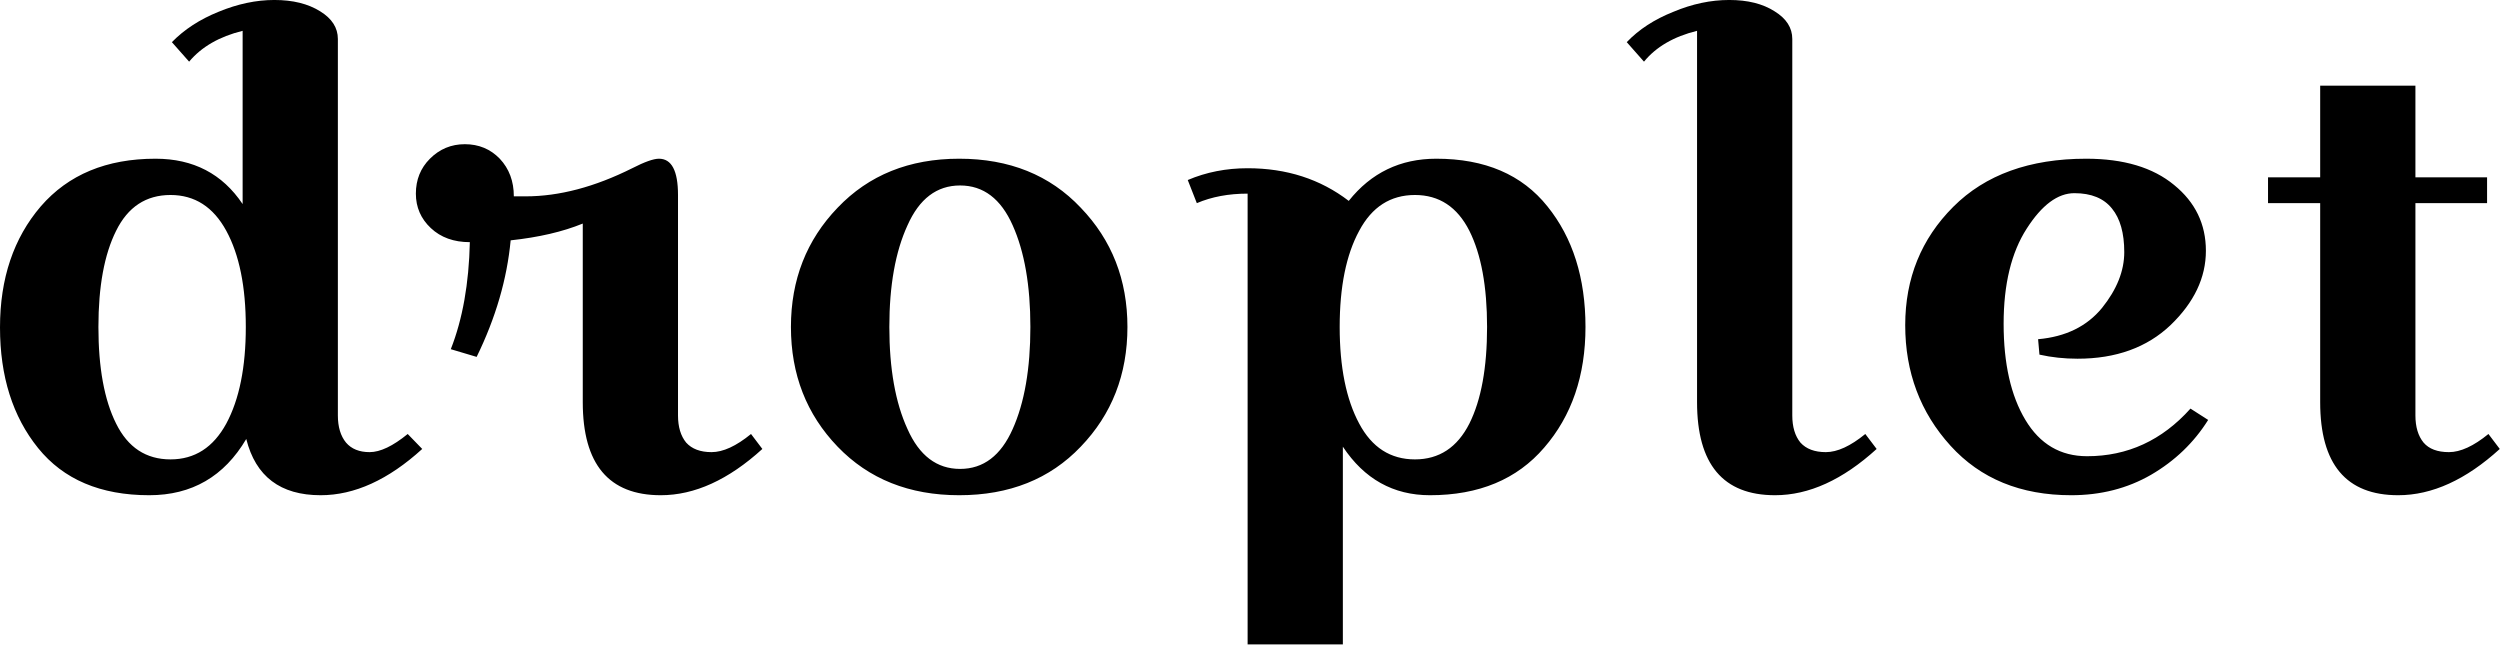 <svg data-v-423bf9ae="" xmlns="http://www.w3.org/2000/svg" viewBox="0 0 232.738 60" class="font"><!----><!----><!----><g data-v-423bf9ae="" id="f4351786-3e91-47b0-9277-a9e8b0e08c1b" fill="black" transform="matrix(4.222,0,0,4.222,-3.842,-18.072)"><path d="M8.36 5.14L8.36 5.14L8.36 13.44L8.36 13.44Q8.36 13.82 8.54 14.04L8.54 14.04L8.54 14.04Q8.72 14.25 9.06 14.25L9.06 14.25L9.06 14.25Q9.41 14.25 9.90 13.85L9.90 13.85L10.22 14.18L10.22 14.18Q9.10 15.20 7.98 15.20L7.98 15.20L7.98 15.20Q6.65 15.20 6.34 13.96L6.34 13.96L6.34 13.96Q5.61 15.20 4.20 15.20L4.20 15.20L4.20 15.20Q2.59 15.20 1.75 14.16L1.75 14.16L1.75 14.16Q0.91 13.12 0.91 11.50L0.91 11.50L0.91 11.50Q0.91 9.88 1.81 8.83L1.81 8.83L1.81 8.83Q2.72 7.78 4.34 7.78L4.34 7.78L4.34 7.78Q5.59 7.78 6.26 8.78L6.26 8.78L6.26 4.96L6.26 4.96Q5.49 5.15 5.08 5.64L5.08 5.64L4.70 5.21L4.70 5.21Q5.11 4.79 5.73 4.54L5.73 4.54L5.73 4.54Q6.36 4.28 6.96 4.28L6.96 4.28L6.96 4.28Q7.57 4.28 7.97 4.53L7.97 4.53L7.97 4.53Q8.36 4.77 8.36 5.14ZM3.47 9.37L3.47 9.37L3.47 9.37Q3.08 10.15 3.08 11.49L3.08 11.49L3.08 11.49Q3.08 12.84 3.47 13.62L3.47 13.62L3.47 13.62Q3.86 14.41 4.67 14.41L4.67 14.41L4.67 14.41Q5.47 14.41 5.90 13.62L5.90 13.62L5.90 13.62Q6.33 12.82 6.33 11.49L6.33 11.49L6.33 11.49Q6.33 10.16 5.90 9.37L5.90 9.37L5.90 9.37Q5.47 8.58 4.67 8.58L4.67 8.58L4.67 8.58Q3.86 8.58 3.47 9.37ZM15.44 7.78L15.44 7.78L15.44 7.78Q15.86 7.78 15.86 8.58L15.86 8.58L15.86 13.44L15.86 13.44Q15.86 13.82 16.04 14.04L16.04 14.04L16.04 14.04Q16.23 14.25 16.60 14.25L16.60 14.25L16.60 14.25Q16.98 14.25 17.47 13.85L17.47 13.85L17.72 14.18L17.72 14.18Q16.60 15.20 15.48 15.20L15.48 15.20L15.48 15.20Q13.76 15.20 13.76 13.15L13.76 13.15L13.76 9.21L13.76 9.21Q13.10 9.48 12.17 9.58L12.17 9.58L12.17 9.58Q12.05 10.86 11.42 12.15L11.42 12.15L10.85 11.98L10.85 11.98Q11.24 10.99 11.27 9.62L11.27 9.62L11.27 9.62Q10.74 9.62 10.41 9.31L10.41 9.31L10.41 9.31Q10.08 9.00 10.08 8.55L10.08 8.55L10.08 8.55Q10.08 8.09 10.39 7.78L10.39 7.78L10.39 7.78Q10.71 7.46 11.16 7.46L11.16 7.46L11.16 7.46Q11.62 7.46 11.93 7.78L11.93 7.78L11.93 7.78Q12.24 8.11 12.24 8.61L12.24 8.61L12.50 8.61L12.50 8.61Q13.61 8.61 14.85 7.99L14.85 7.99L14.85 7.99Q15.26 7.78 15.44 7.78ZM19.38 14.13L19.38 14.13L19.38 14.13Q18.35 13.06 18.35 11.49L18.35 11.49L18.35 11.49Q18.35 9.93 19.38 8.86L19.38 8.86L19.38 8.86Q20.41 7.78 22.06 7.78L22.06 7.78L22.06 7.78Q23.72 7.78 24.74 8.86L24.74 8.86L24.74 8.86Q25.77 9.93 25.77 11.49L25.77 11.49L25.77 11.49Q25.77 13.06 24.74 14.13L24.74 14.13L24.74 14.13Q23.72 15.20 22.06 15.20L22.06 15.20L22.06 15.20Q20.41 15.20 19.38 14.13ZM20.92 9.25L20.92 9.25L20.92 9.25Q20.52 10.12 20.52 11.49L20.52 11.49L20.52 11.49Q20.52 12.87 20.92 13.74L20.92 13.74L20.92 13.74Q21.31 14.62 22.08 14.62L22.08 14.62L22.08 14.62Q22.85 14.62 23.24 13.74L23.24 13.74L23.24 13.74Q23.63 12.87 23.63 11.49L23.63 11.49L23.63 11.49Q23.63 10.12 23.24 9.25L23.24 9.25L23.24 9.25Q22.85 8.37 22.08 8.37L22.08 8.37L22.08 8.37Q21.31 8.37 20.92 9.25ZM28.42 7.99L28.42 7.99L28.42 7.99Q29.71 7.99 30.65 8.71L30.65 8.71L30.65 8.71Q31.39 7.78 32.58 7.78L32.58 7.78L32.58 7.78Q34.19 7.78 35.03 8.83L35.03 8.83L35.03 8.83Q35.87 9.87 35.87 11.49L35.87 11.49L35.87 11.49Q35.87 13.10 34.96 14.15L34.96 14.15L34.96 14.15Q34.06 15.20 32.44 15.20L32.44 15.20L32.44 15.20Q31.23 15.20 30.52 14.13L30.52 14.13L30.52 18.49L28.42 18.49L28.42 8.55L28.42 8.55Q27.79 8.55 27.30 8.76L27.30 8.76L27.10 8.25L27.10 8.25Q27.71 7.99 28.42 7.99ZM33.31 13.62L33.31 13.62L33.31 13.62Q33.70 12.84 33.70 11.49L33.70 11.49L33.70 11.49Q33.70 10.15 33.31 9.37L33.31 9.37L33.31 9.37Q32.91 8.58 32.11 8.58L32.11 8.58L32.11 8.58Q31.30 8.58 30.88 9.37L30.88 9.37L30.88 9.37Q30.45 10.16 30.45 11.49L30.45 11.49L30.45 11.49Q30.45 12.82 30.88 13.62L30.88 13.62L30.88 13.62Q31.30 14.41 32.11 14.41L32.11 14.41L32.11 14.41Q32.91 14.41 33.31 13.62ZM36.78 5.21L36.78 5.21Q37.18 4.79 37.81 4.54L37.81 4.54L37.81 4.54Q38.43 4.28 39.04 4.28L39.04 4.28L39.04 4.28Q39.65 4.28 40.04 4.53L40.04 4.53L40.04 4.53Q40.43 4.77 40.43 5.14L40.43 5.14L40.43 13.44L40.43 13.44Q40.43 13.82 40.61 14.04L40.61 14.04L40.61 14.04Q40.80 14.25 41.17 14.25L41.17 14.25L41.17 14.25Q41.55 14.25 42.04 13.85L42.04 13.85L42.29 14.18L42.29 14.18Q41.17 15.20 40.05 15.20L40.05 15.20L40.05 15.20Q38.33 15.20 38.33 13.15L38.33 13.15L38.33 4.96L38.33 4.96Q37.56 5.15 37.16 5.64L37.16 5.64L36.78 5.21ZM45.85 11.76L45.85 11.76Q46.76 11.68 47.26 11.07L47.26 11.07L47.26 11.07Q47.75 10.46 47.75 9.84L47.75 9.84L47.75 9.84Q47.75 9.21 47.48 8.88L47.48 8.88L47.48 8.88Q47.21 8.54 46.65 8.54L46.65 8.54L46.65 8.54Q46.10 8.54 45.60 9.32L45.60 9.32L45.60 9.32Q45.09 10.11 45.09 11.42L45.09 11.42L45.09 11.42Q45.09 12.74 45.57 13.54L45.57 13.54L45.57 13.54Q46.05 14.34 46.93 14.34L46.93 14.34L46.93 14.34Q48.27 14.34 49.21 13.29L49.21 13.29L49.60 13.54L49.60 13.54Q49.13 14.29 48.34 14.75L48.34 14.75L48.34 14.75Q47.56 15.20 46.58 15.20L46.58 15.20L46.58 15.20Q44.91 15.20 43.92 14.11L43.92 14.11L43.92 14.11Q42.92 13.01 42.92 11.45L42.92 11.45L42.92 11.45Q42.92 9.90 43.98 8.84L43.98 8.84L43.98 8.84Q45.04 7.78 46.91 7.78L46.91 7.78L46.91 7.78Q48.15 7.78 48.85 8.36L48.85 8.36L48.85 8.36Q49.55 8.93 49.55 9.81L49.55 9.81L49.55 9.81Q49.55 10.70 48.77 11.45L48.77 11.45L48.77 11.45Q47.99 12.19 46.72 12.19L46.72 12.19L46.72 12.19Q46.28 12.19 45.88 12.10L45.88 12.10L45.85 11.76ZM52.07 8.76L50.92 8.76L50.92 8.19L52.07 8.19L52.07 6.17L54.17 6.17L54.17 8.19L55.75 8.19L55.75 8.76L54.17 8.76L54.17 13.44L54.17 13.44Q54.17 13.82 54.35 14.04L54.35 14.04L54.35 14.04Q54.53 14.25 54.91 14.25L54.91 14.25L54.91 14.25Q55.29 14.25 55.78 13.85L55.78 13.85L56.03 14.18L56.03 14.18Q54.91 15.20 53.79 15.20L53.79 15.20L53.79 15.20Q52.07 15.20 52.07 13.15L52.07 13.15L52.07 8.76Z"></path></g><!----><!----></svg>